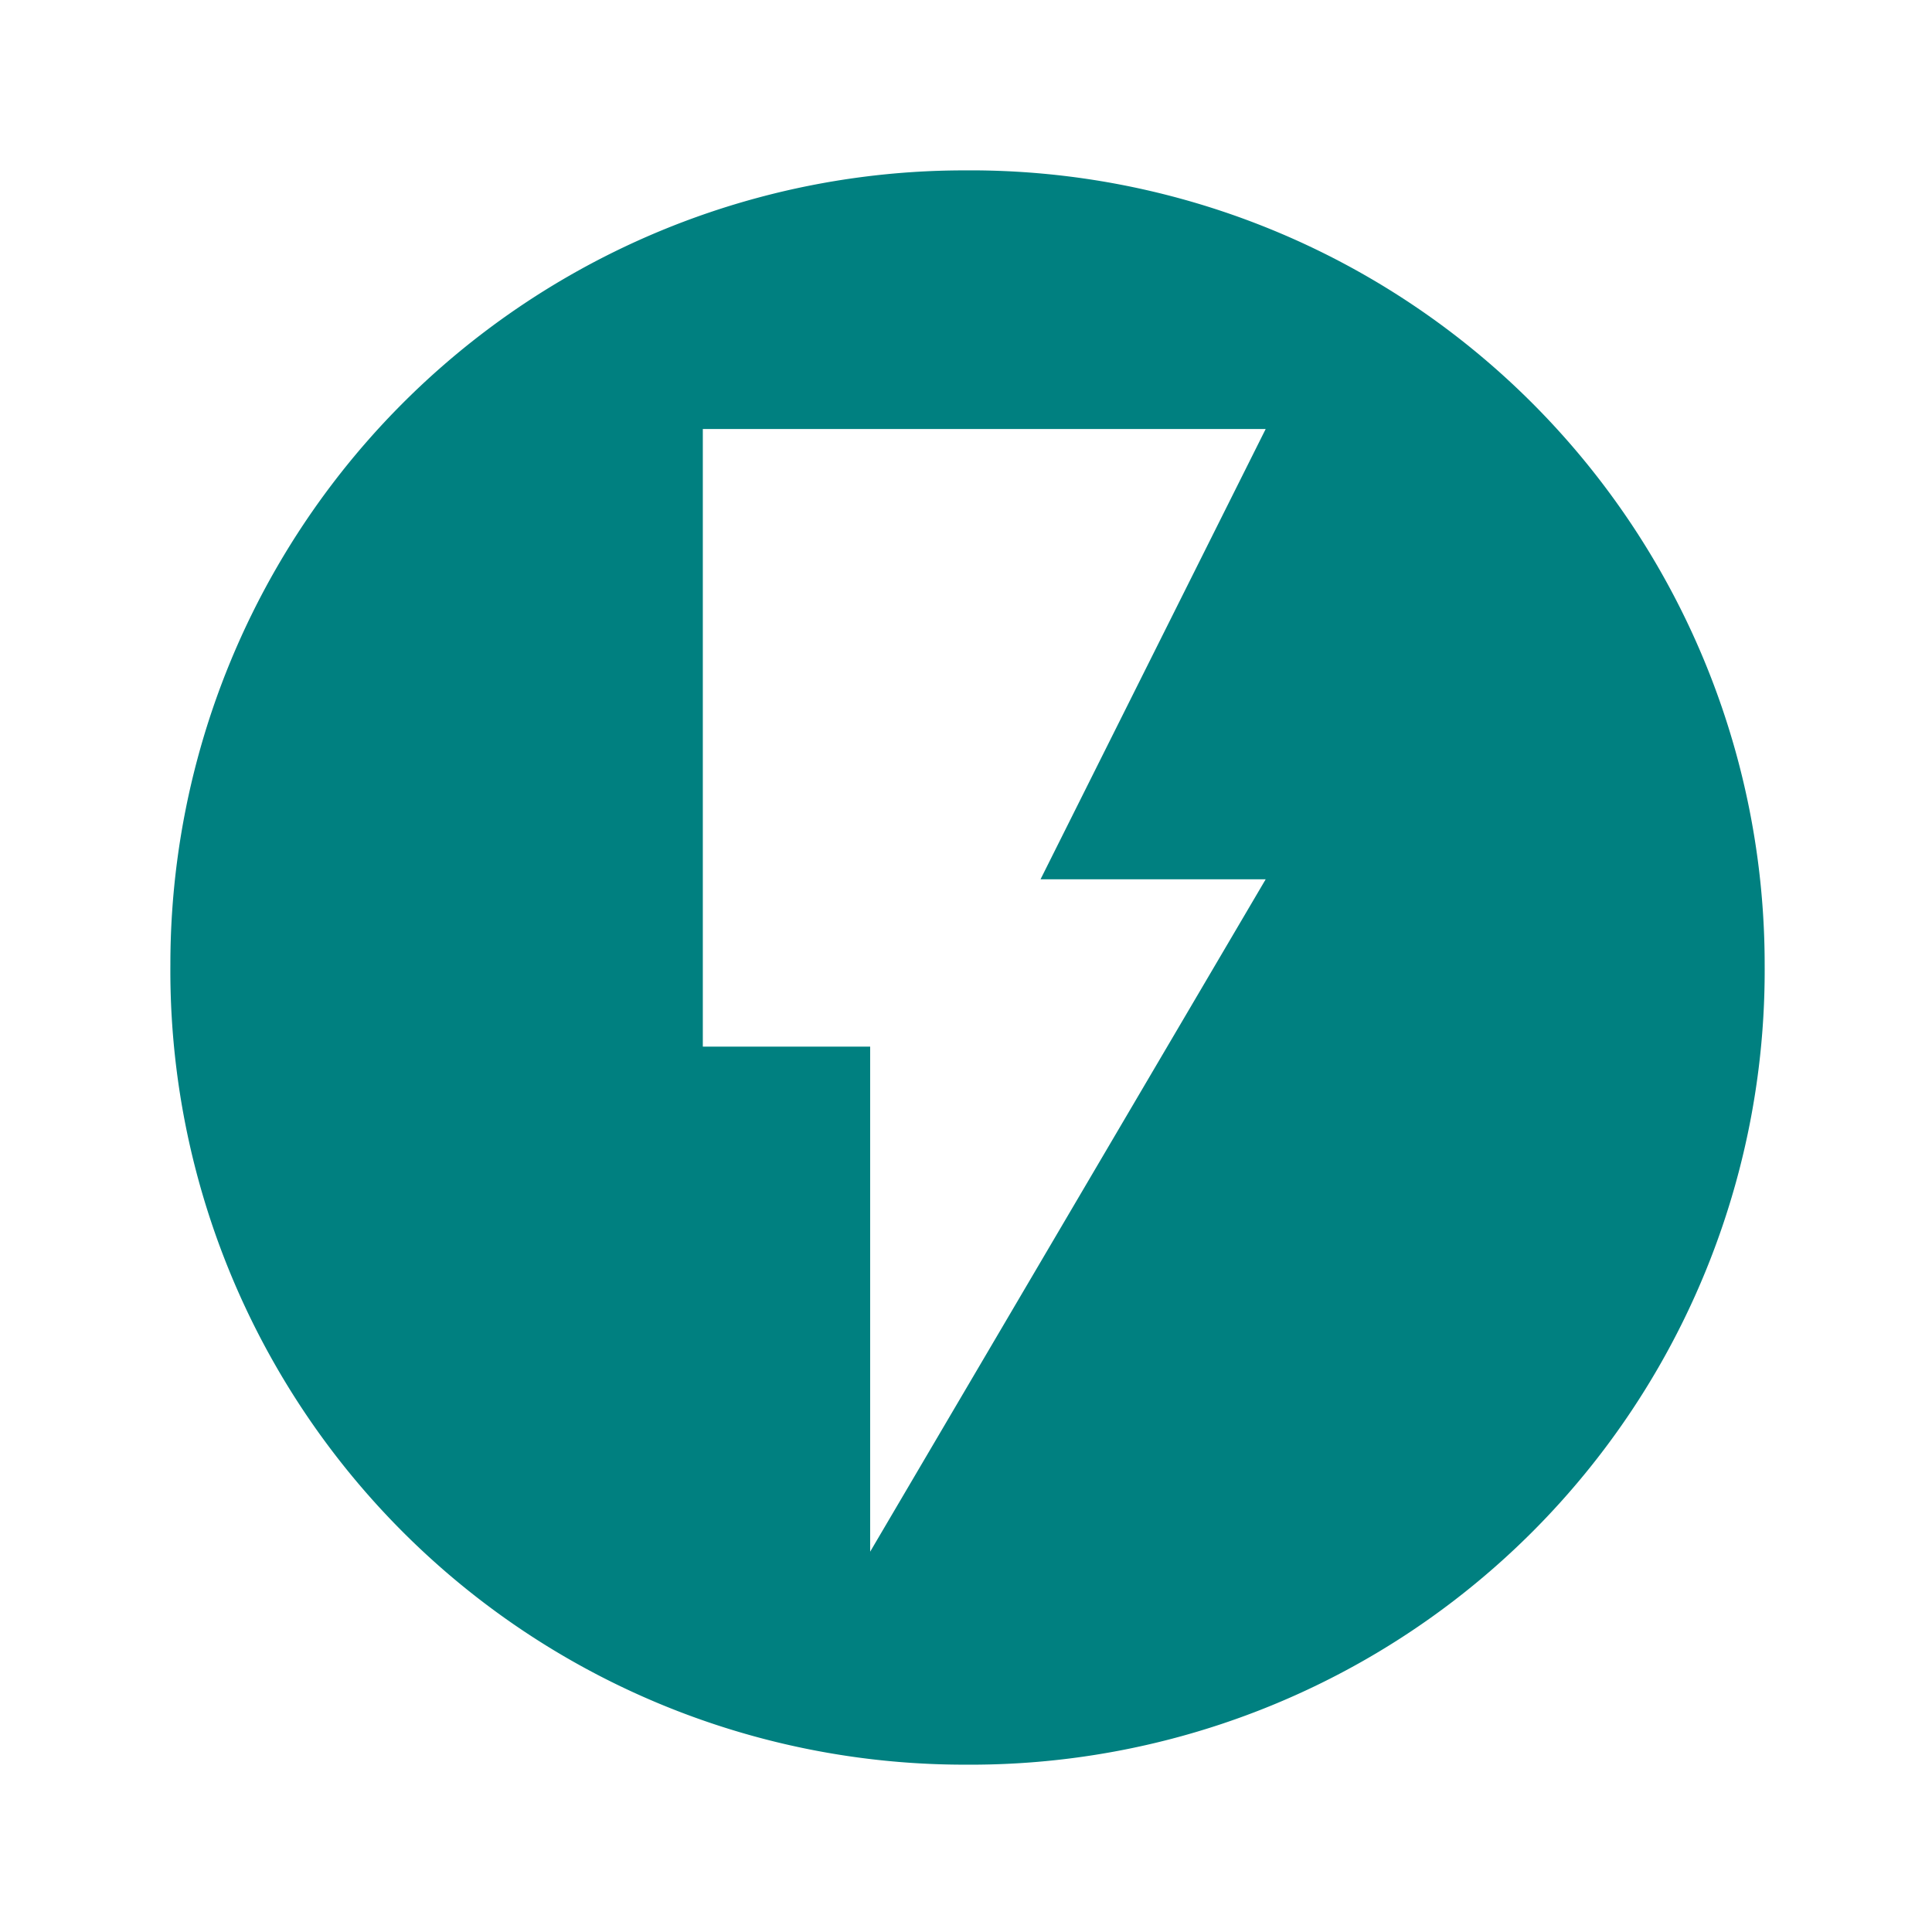 <svg xmlns="http://www.w3.org/2000/svg" width="24" height="24" viewBox="0 0 6.35 6.35"><path d="M3.17.56A2.61 2.61 0 0 0 .56 3.17 2.61 2.61 0 0 0 3.17 5.8 2.61 2.61 0 0 0 5.8 3.17 2.61 2.61 0 0 0 3.17.56zm-.86.85h1.85l-.74 1.48h.74L2.86 5.1V3.44h-.55V1.41z" fill="teal"/></svg>